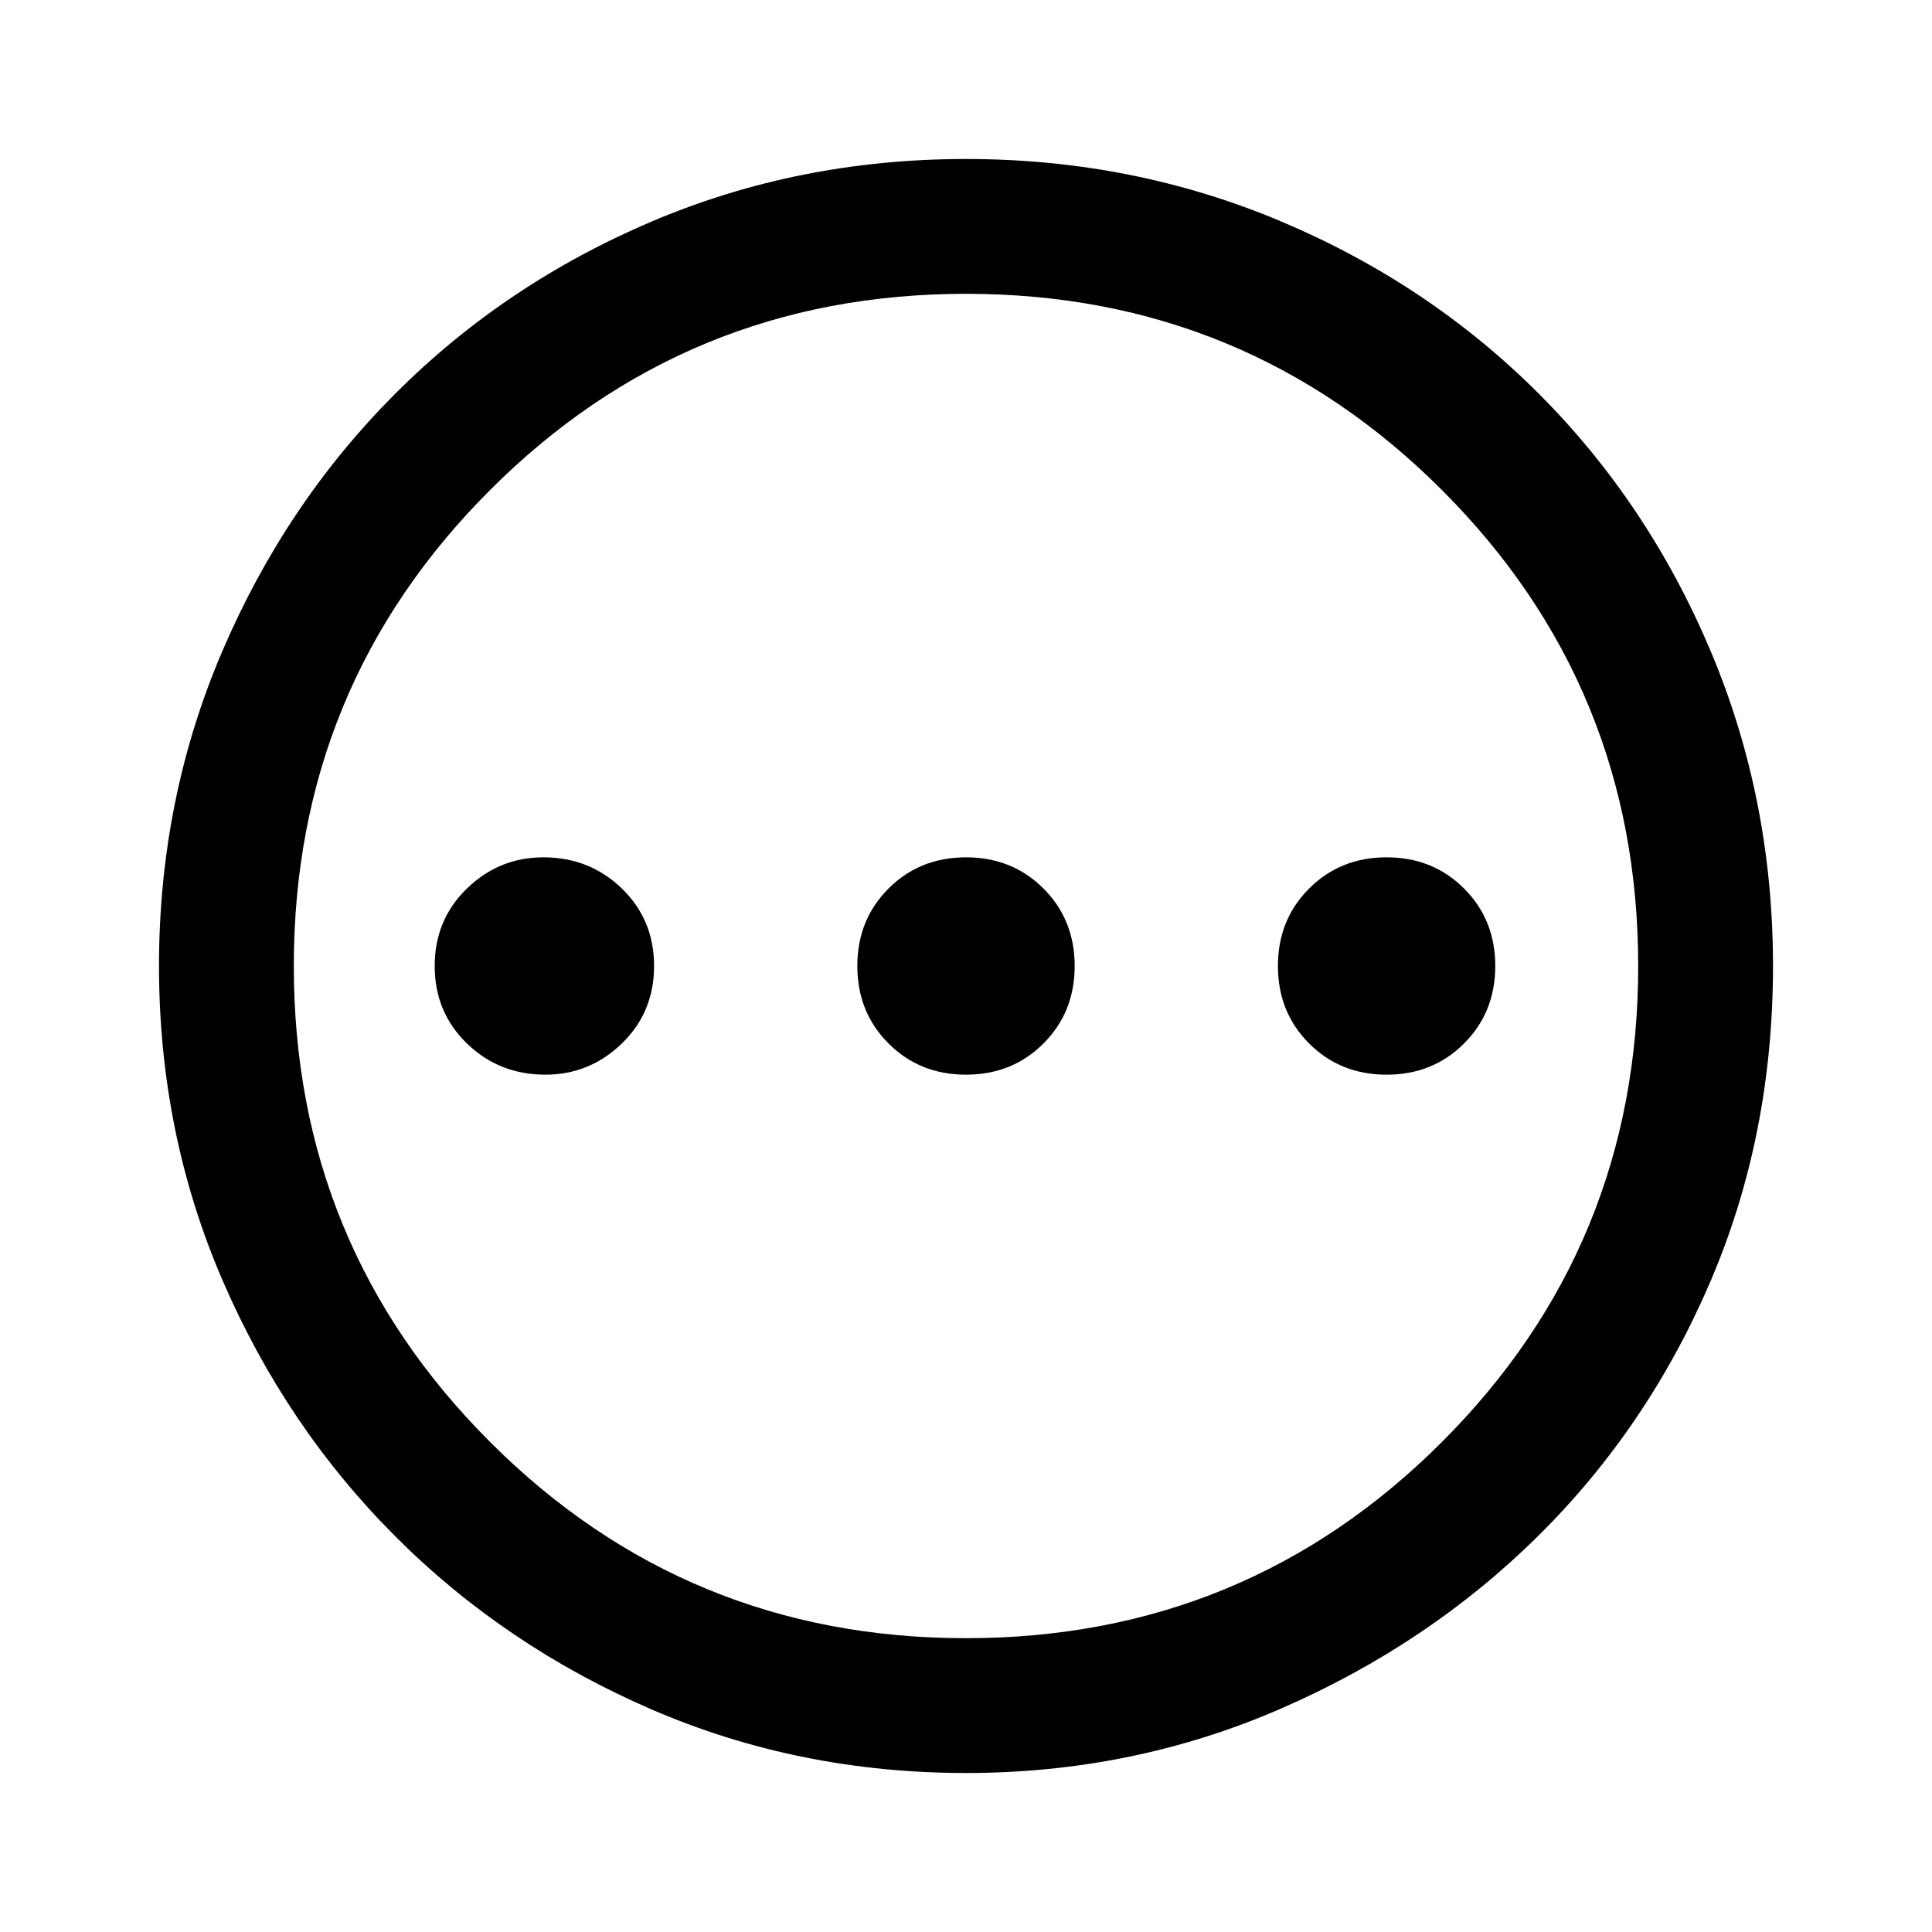 <svg xmlns="http://www.w3.org/2000/svg" height="40" width="40"><path d="M11.292 22.25q.916 0 1.583-.646.667-.646.667-1.604 0-.958-.667-1.604-.667-.646-1.625-.646-.917 0-1.583.646Q9 19.042 9 20q0 .958.667 1.604.666.646 1.625.646Zm8.708 0q.958 0 1.604-.646.646-.646.646-1.604 0-.958-.646-1.604-.646-.646-1.604-.646-.958 0-1.604.646-.646.646-.646 1.604 0 .958.646 1.604.646.646 1.604.646Zm8.708 0q.959 0 1.604-.646.646-.646.646-1.604 0-.958-.646-1.604-.645-.646-1.604-.646-.958 0-1.604.646-.646.646-.646 1.604 0 .958.646 1.604.646.646 1.604.646ZM20 36.708q-3.458 0-6.5-1.312-3.042-1.313-5.312-3.584-2.271-2.27-3.584-5.312-1.312-3.042-1.312-6.5t1.312-6.521q1.313-3.062 3.584-5.333 2.27-2.271 5.312-3.563 3.042-1.291 6.5-1.291t6.521 1.291q3.062 1.292 5.333 3.563 2.271 2.271 3.563 5.333 1.291 3.063 1.291 6.521 0 3.5-1.291 6.521-1.292 3.021-3.563 5.271t-5.333 3.583Q23.458 36.708 20 36.708Zm0-2.791q5.792 0 9.854-4.063 4.063-4.062 4.063-9.854 0-5.792-4.063-9.854Q25.792 6.083 20 6.083q-5.792 0-9.854 4.063Q6.083 14.208 6.083 20q0 5.792 4.063 9.854 4.062 4.063 9.854 4.063ZM20 20Z"/></svg>